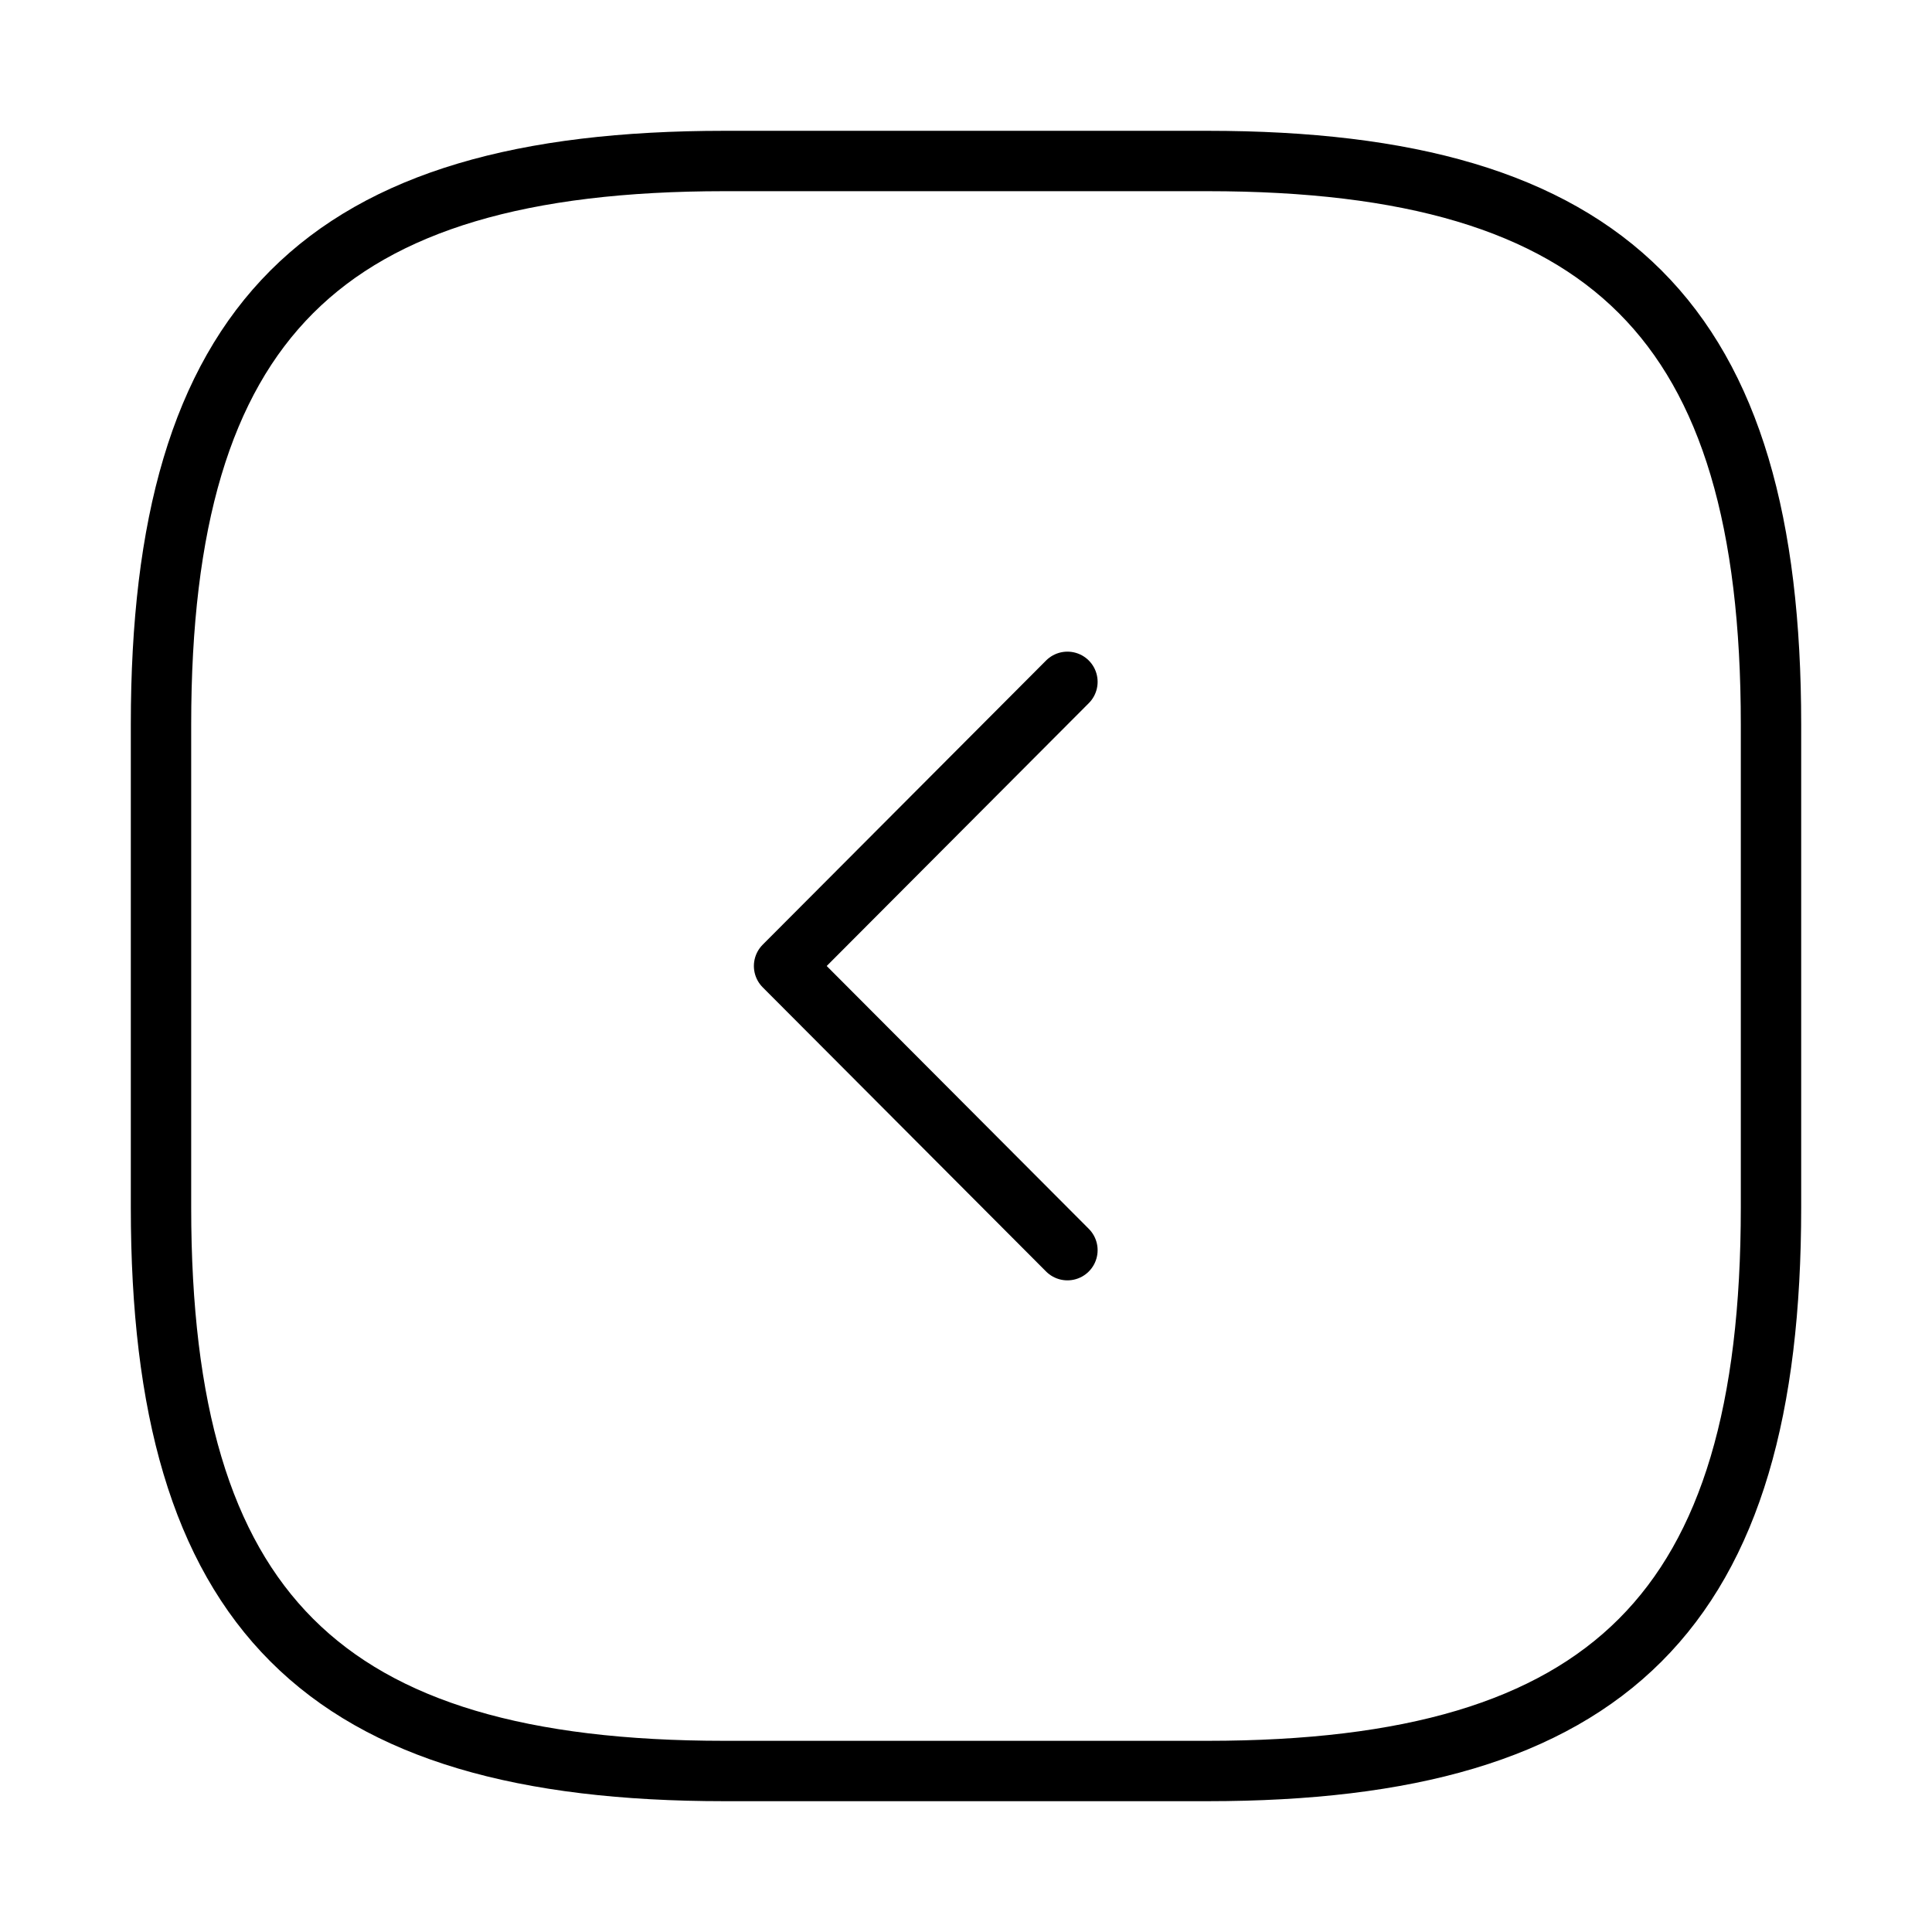<svg width="48" height="48" viewBox="0 0 48 48" fill="none" xmlns="http://www.w3.org/2000/svg">
<path d="M30 4L18 4C8 4 4 8 4 18L4 30C4 40 8 44 18 44L30 44C40 44 44 40 44 30L44 18C44 8 40 4 30 4Z" stroke="black" stroke-width="1.5" stroke-linecap="round" stroke-linejoin="round"/>
<path d="M26.52 16.94L19.48 24L26.52 31.06" stroke="black" stroke-width="1.5" stroke-linecap="round" stroke-linejoin="round"/>
</svg>
